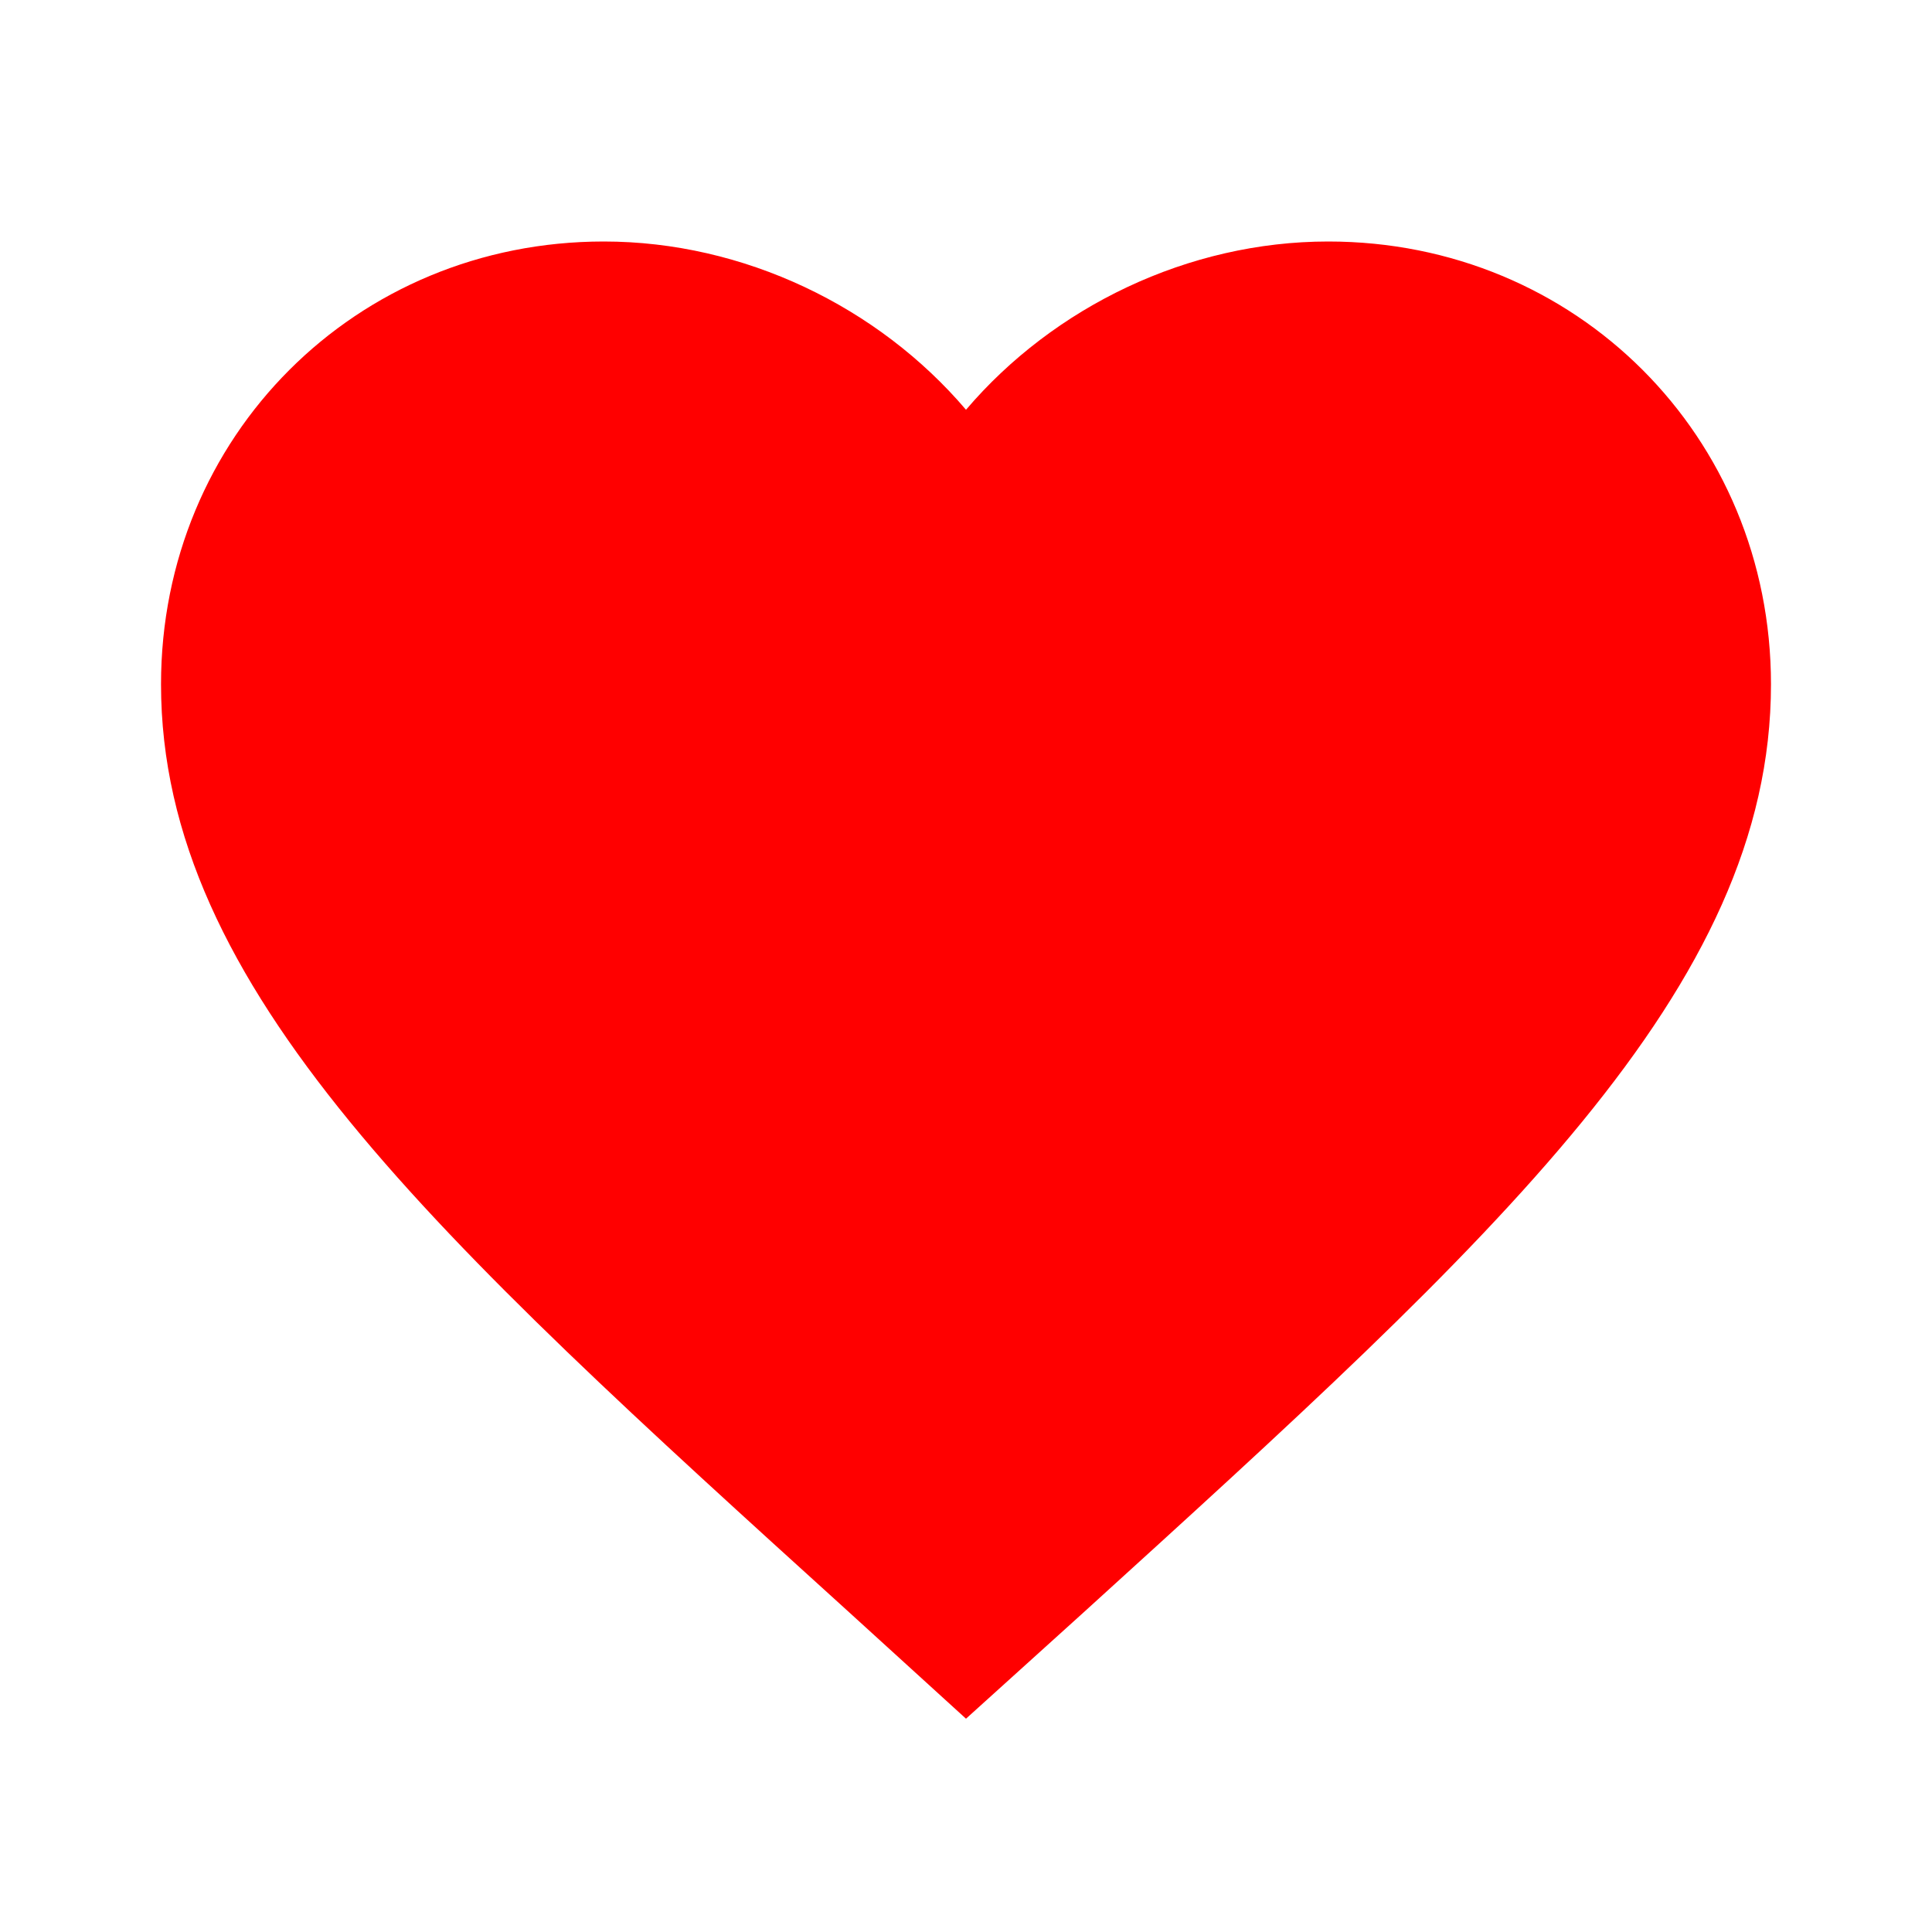 <svg width="32" height="32" viewBox="0 0 32 32" fill="none" xmlns="http://www.w3.org/2000/svg">
<g clip-path="url(#clip0_35_3555)">
<path d="M16 28.467L14.067 26.707C7.2 20.48 2.667 16.373 2.667 11.333C2.667 7.227 5.893 4 10 4C12.32 4 14.547 5.08 16 6.787C17.453 5.08 19.68 4 22 4C26.107 4 29.333 7.227 29.333 11.333C29.333 16.373 24.8 20.48 17.933 26.72L16 28.467Z" fill="#FF0000"/>
</g>
<defs>
<clipPath id="clip0_35_3555">
<rect width="32" height="32" fill="white"/>
</clipPath>
</defs>
</svg>
